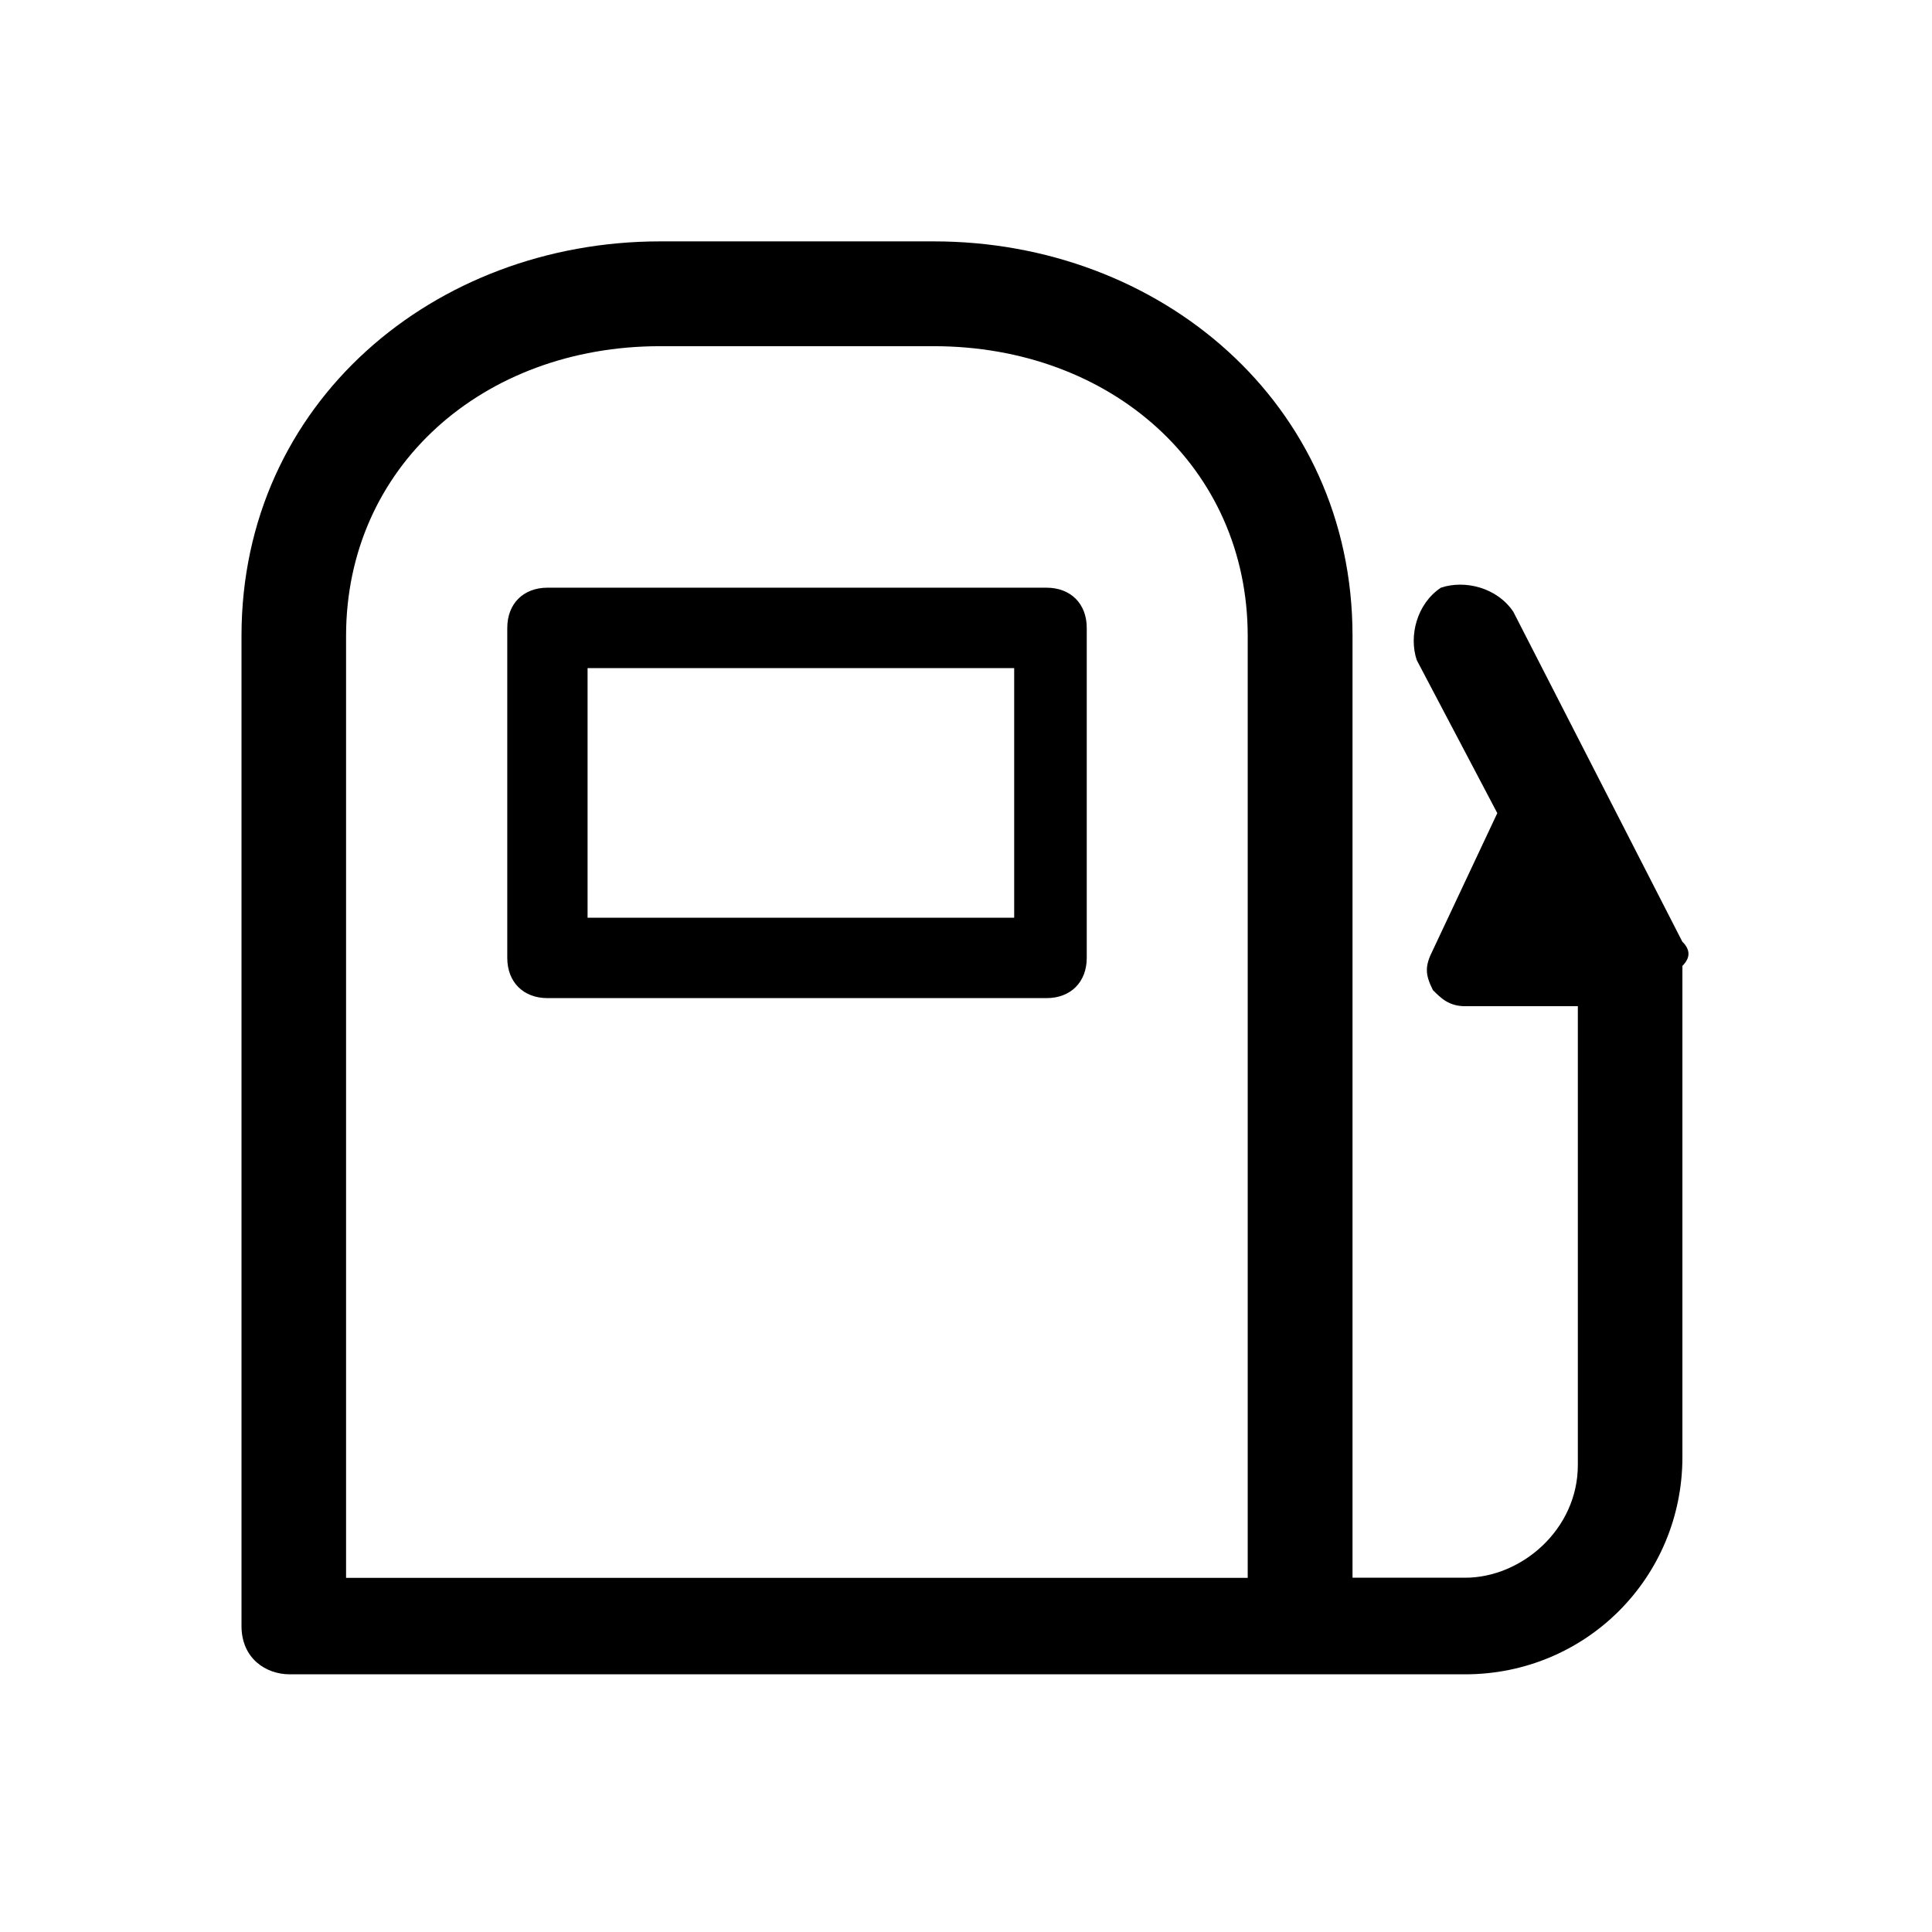 <!-- Generated by IcoMoon.io -->
<svg version="1.1" xmlns="http://www.w3.org/2000/svg" width="16" height="16" viewBox="0 0 16 16">
<title>app_gas</title>
<path d="M13.933 7.8l-1.4-2.733c-0.133-0.2-0.4-0.267-0.6-0.2-0.2 0.133-0.267 0.4-0.2 0.6l0.667 1.267-0.533 1.133c-0.067 0.133-0.067 0.2 0 0.333 0.067 0.067 0.133 0.133 0.267 0.133h0.933v3.8c0 0.533-0.467 0.933-0.933 0.933 0 0 0 0 0 0h-0.933v-7.8c0-1.933-1.6-3.267-3.467-3.267h-2.267c-1.867 0-3.467 1.333-3.467 3.267v8.2c0 0.267 0.2 0.4 0.4 0.4h8.333c0 0 0 0 0 0h1.4c0 0 0 0 0 0 1 0 1.8-0.8 1.8-1.8v-4.067c0.067-0.067 0.067-0.133 0-0.2zM10.333 13.067h-7.467v-7.8c0-1.4 1.133-2.4 2.6-2.4h2.267c1.467 0 2.6 1 2.6 2.4v7.8z"></path>
<path d="M8.667 4.867h-4.133c-0.2 0-0.333 0.133-0.333 0.333v2.733c0 0.2 0.133 0.333 0.333 0.333h4.133c0.2 0 0.333-0.133 0.333-0.333v-2.733c0-0.2-0.133-0.333-0.333-0.333zM8.333 7.6h-3.467v-2.067h3.533v2.067z"></path>
</svg>
